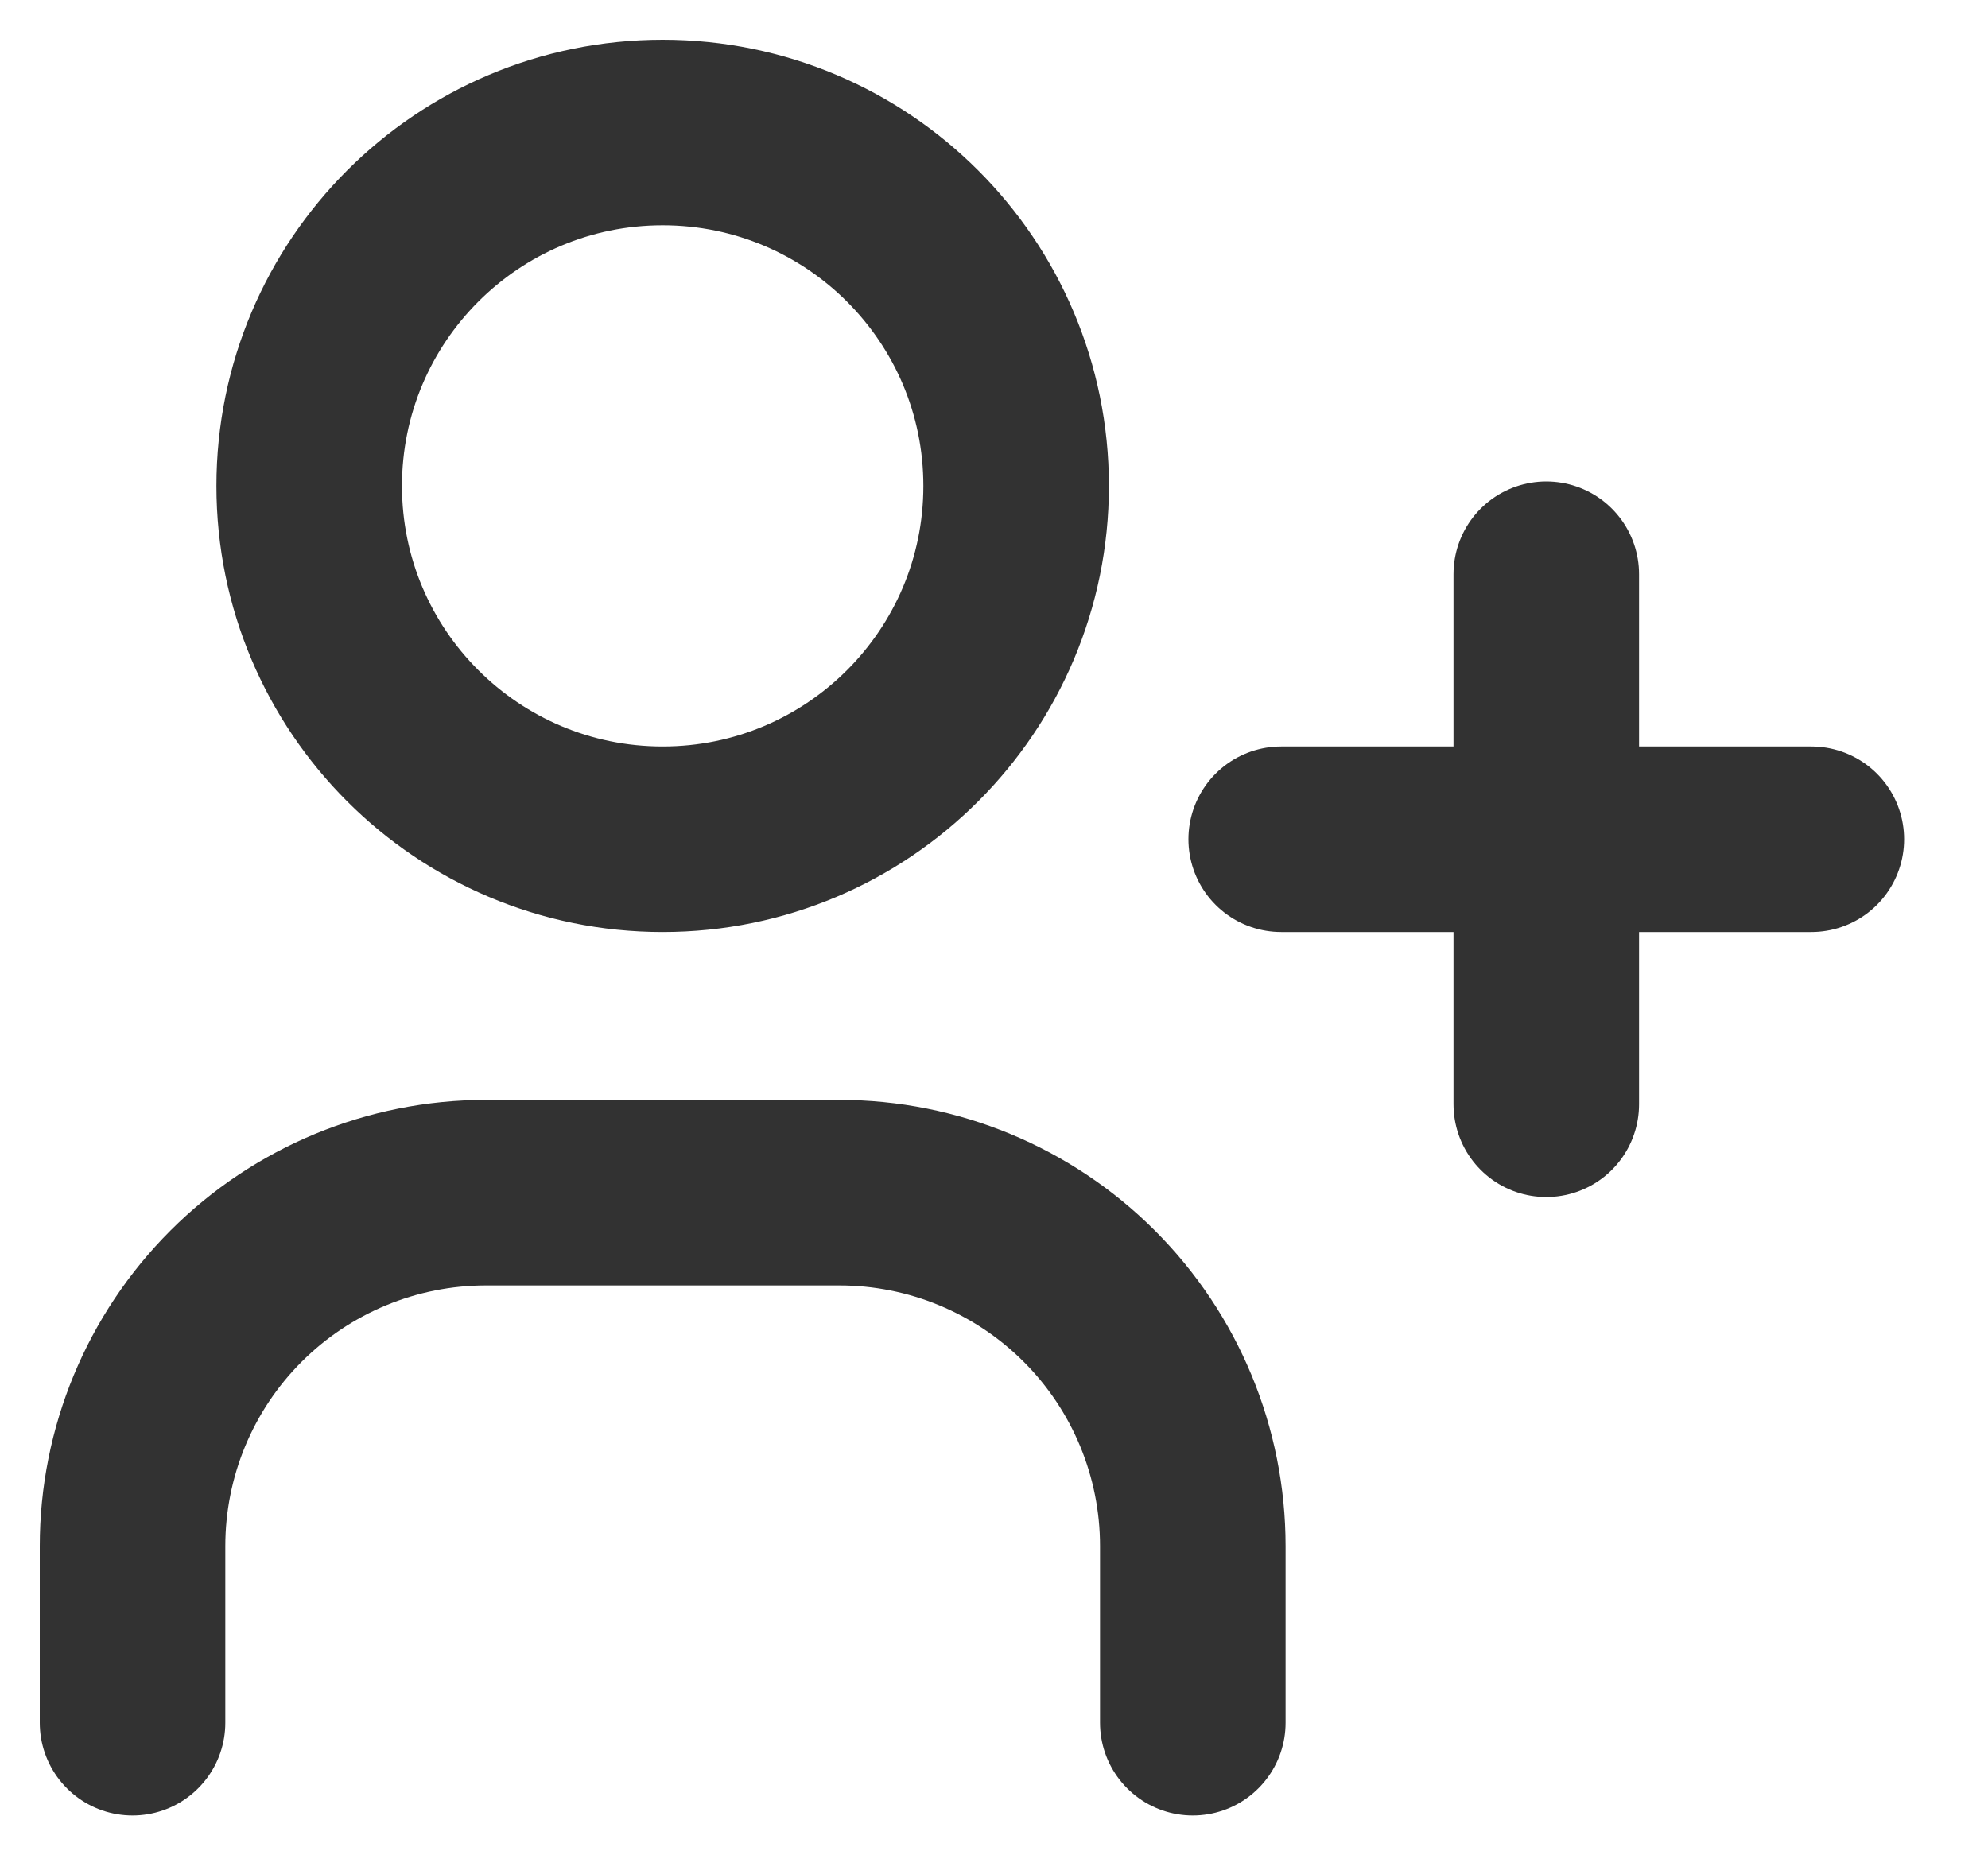 <svg width="15" height="14" viewBox="0 0 15 14" fill="none" xmlns="http://www.w3.org/2000/svg">
<path d="M1 13V11.667C1 10.959 1.281 10.281 1.781 9.781C2.281 9.281 2.959 9 3.667 9H6.333C7.041 9 7.719 9.281 8.219 9.781C8.719 10.281 9 10.959 9 11.667V13M9.667 6.333H13.667M11.667 4.333V8.333M7.667 3.667C7.667 5.139 6.473 6.333 5 6.333C3.527 6.333 2.333 5.139 2.333 3.667C2.333 2.194 3.527 1 5 1C6.473 1 7.667 2.194 7.667 3.667Z" stroke="#323232" stroke-width="1.4" stroke-linecap="round" stroke-linejoin="round"/>
</svg>
